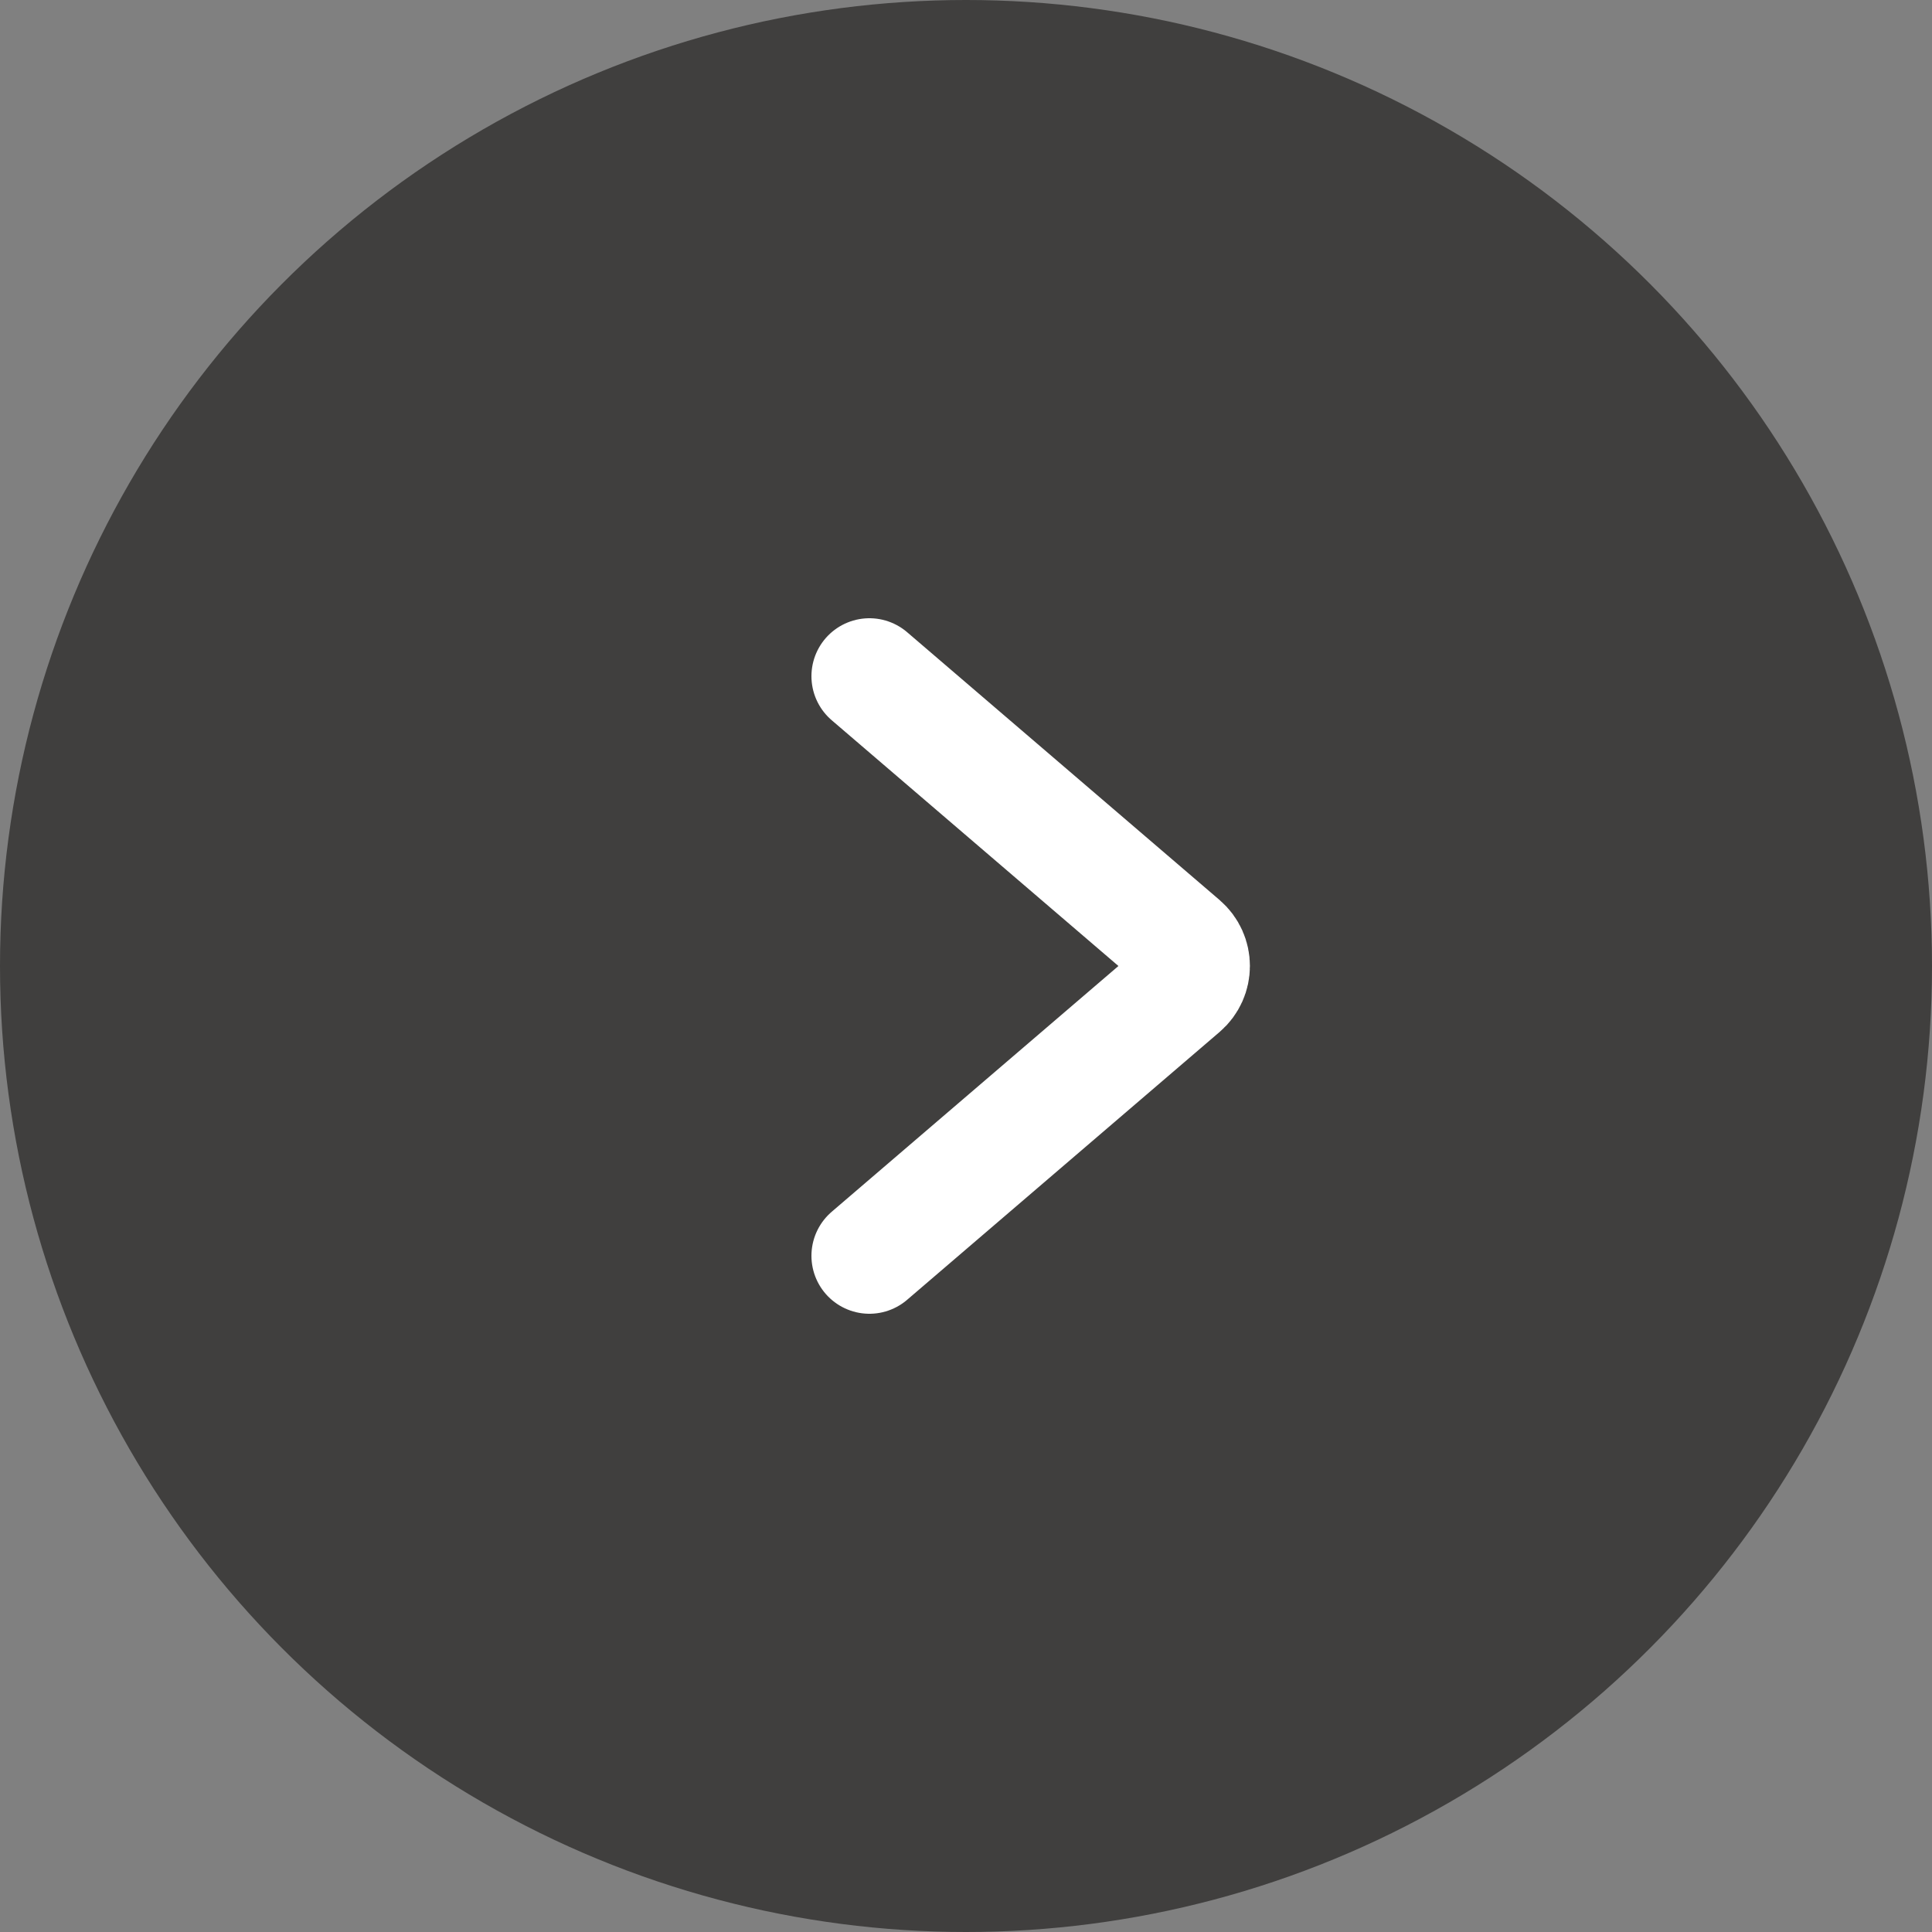 <svg width="30" height="30" viewBox="0 0 20 20" fill="none" xmlns="http://www.w3.org/2000/svg">
<rect x="0" y="0" width="20" height="20" fill="#808080" stroke="none"/>
<circle cx="10" cy="10" r="10" fill="#403F3E"/>
<path d="M9 7L12.234 9.772C12.374 9.892 12.374 10.108 12.234 10.228L9 13" stroke="white" stroke-width="1.2" stroke-linecap="round"/>
</svg>
